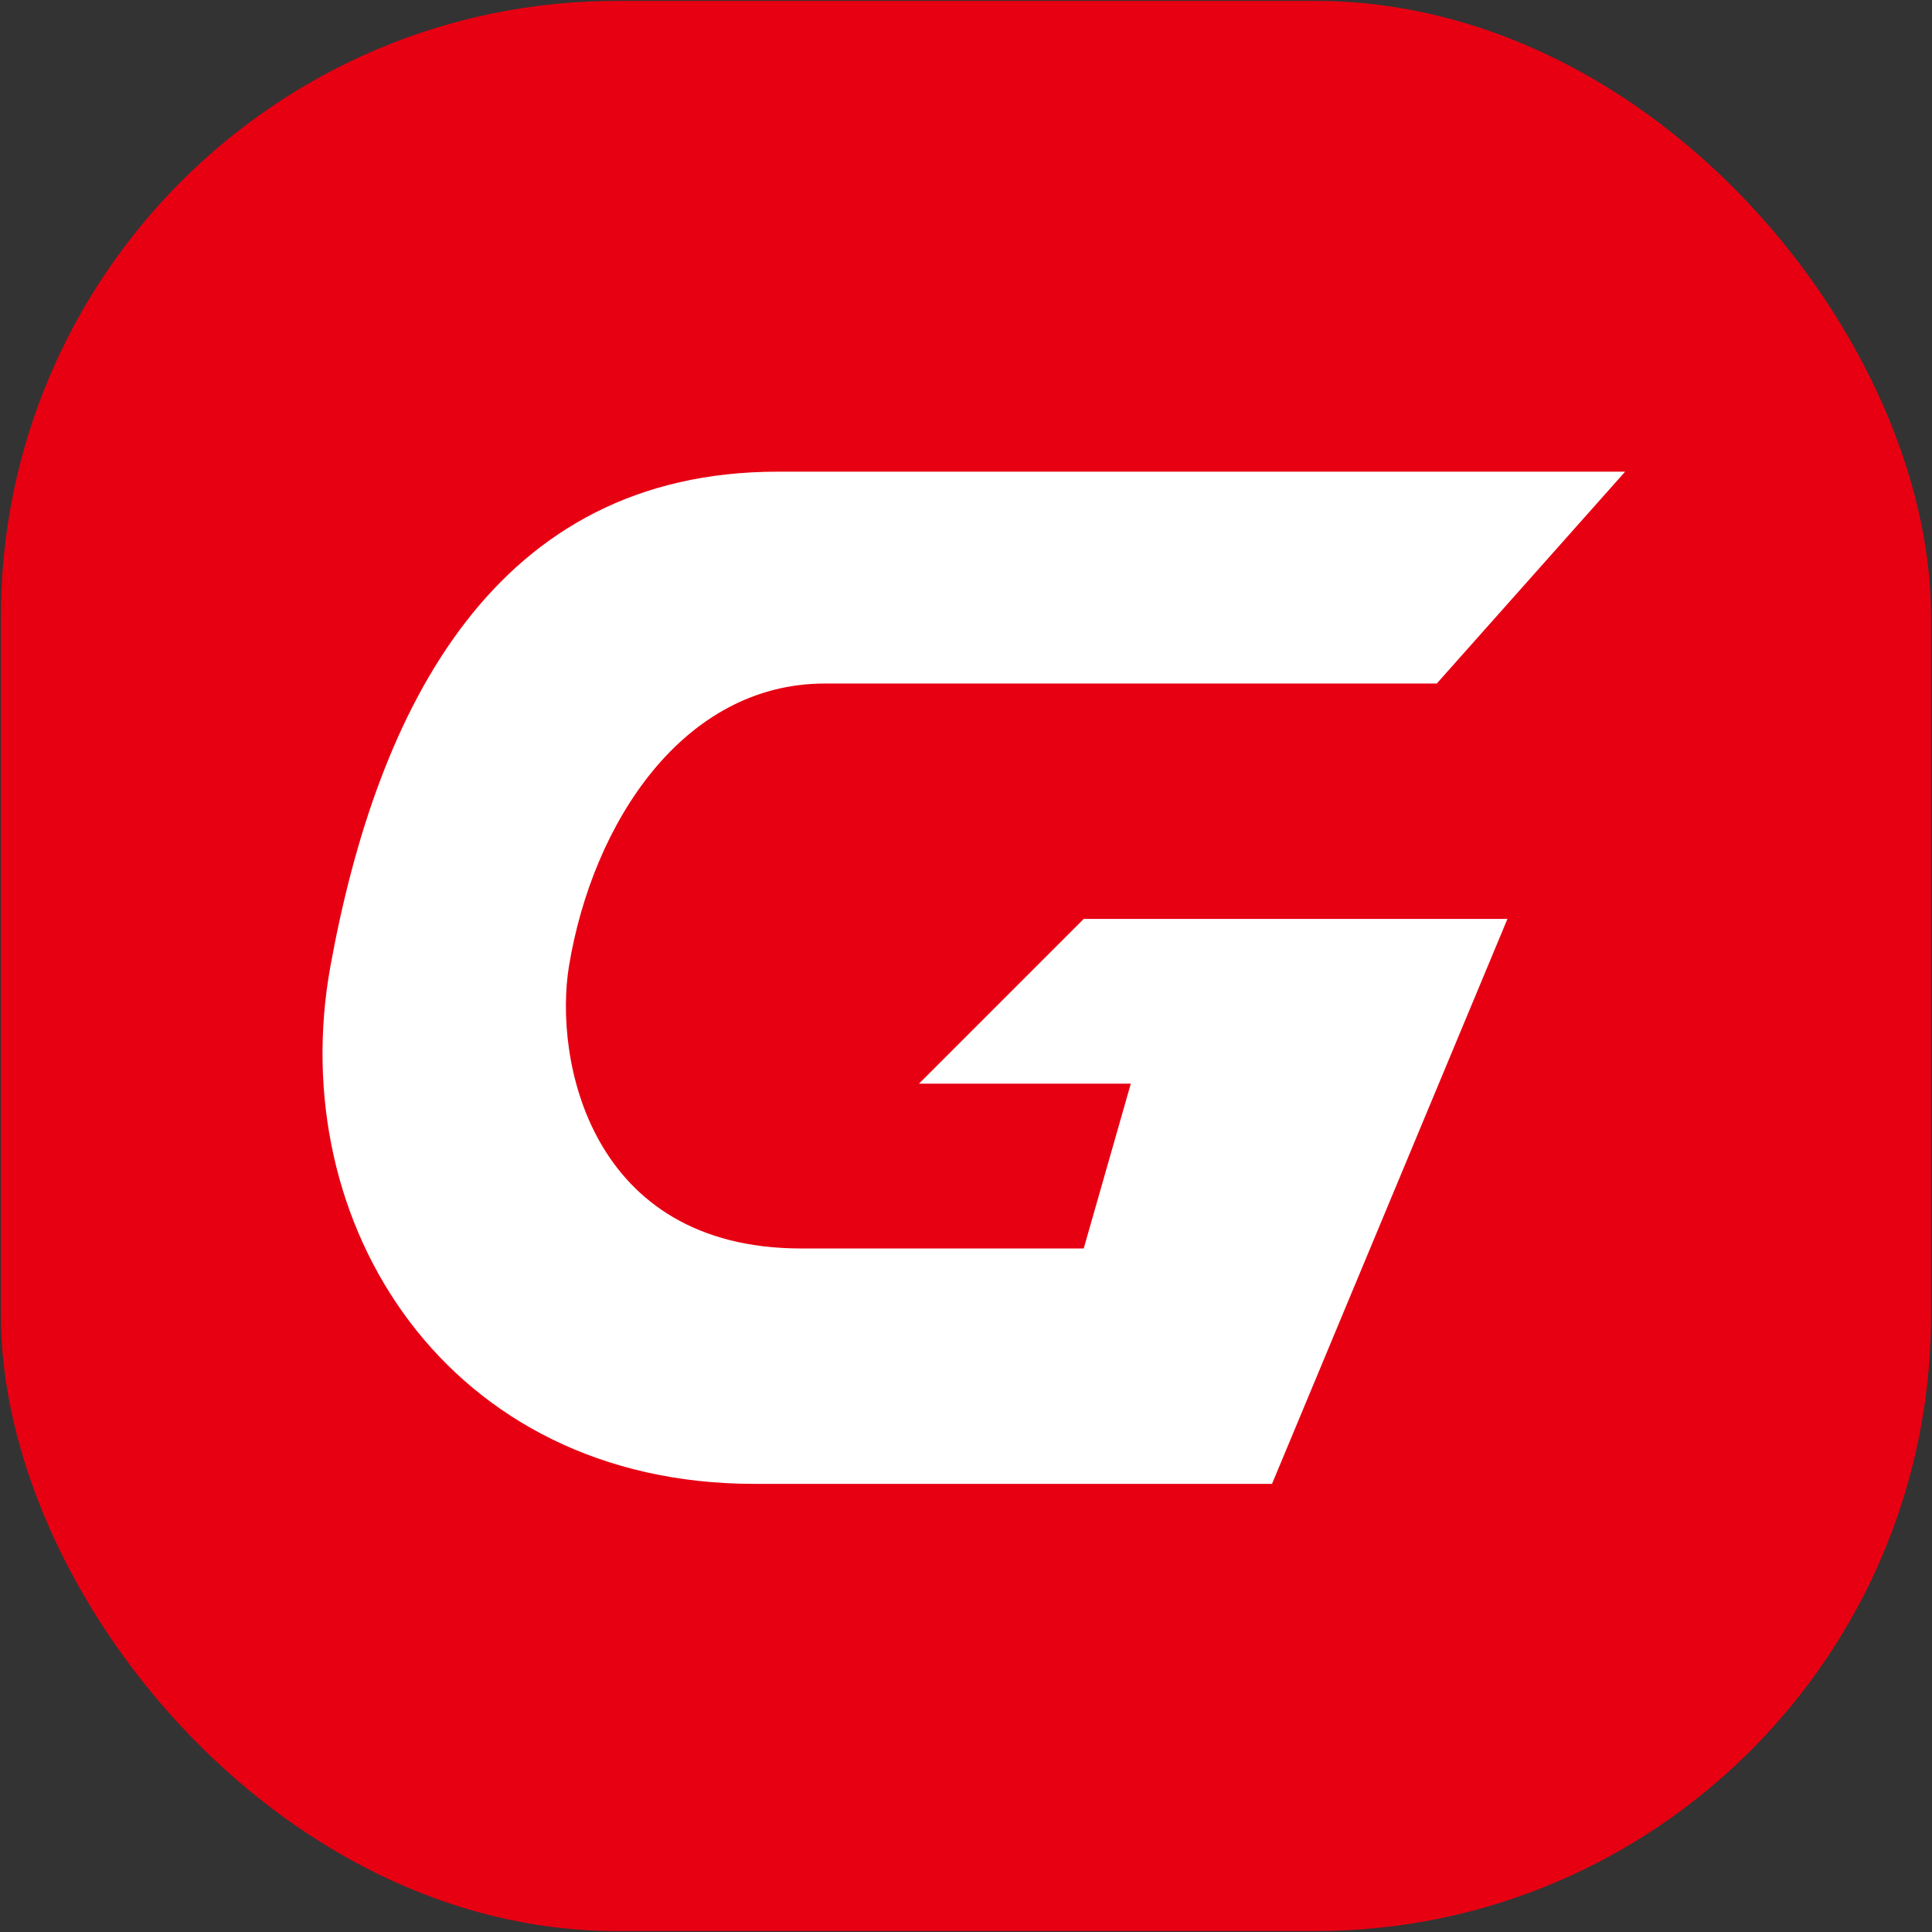 <svg width="43" height="43" fill="none" xmlns="http://www.w3.org/2000/svg"><rect width="100%" height="100%" fill="#333333" stroke="none"/><rect x=".02" y=".02" width="42.959" height="42.959" rx="13.71" fill="#E70012"/><path d="M24.12 20.452l-3.667 3.667h4.715l-1.048 3.668h-6.286c-4.715 0-5.51-4.22-5.17-6.287.528-3.2 2.55-6.287 5.694-6.287h13.62l4.192-4.715H17.31c-6.287 0-8.907 5.24-9.955 11.002-1.048 5.763 2.62 11.526 9.43 11.526h11.526l5.24-12.574h-9.43z" fill="#fff"/></svg>